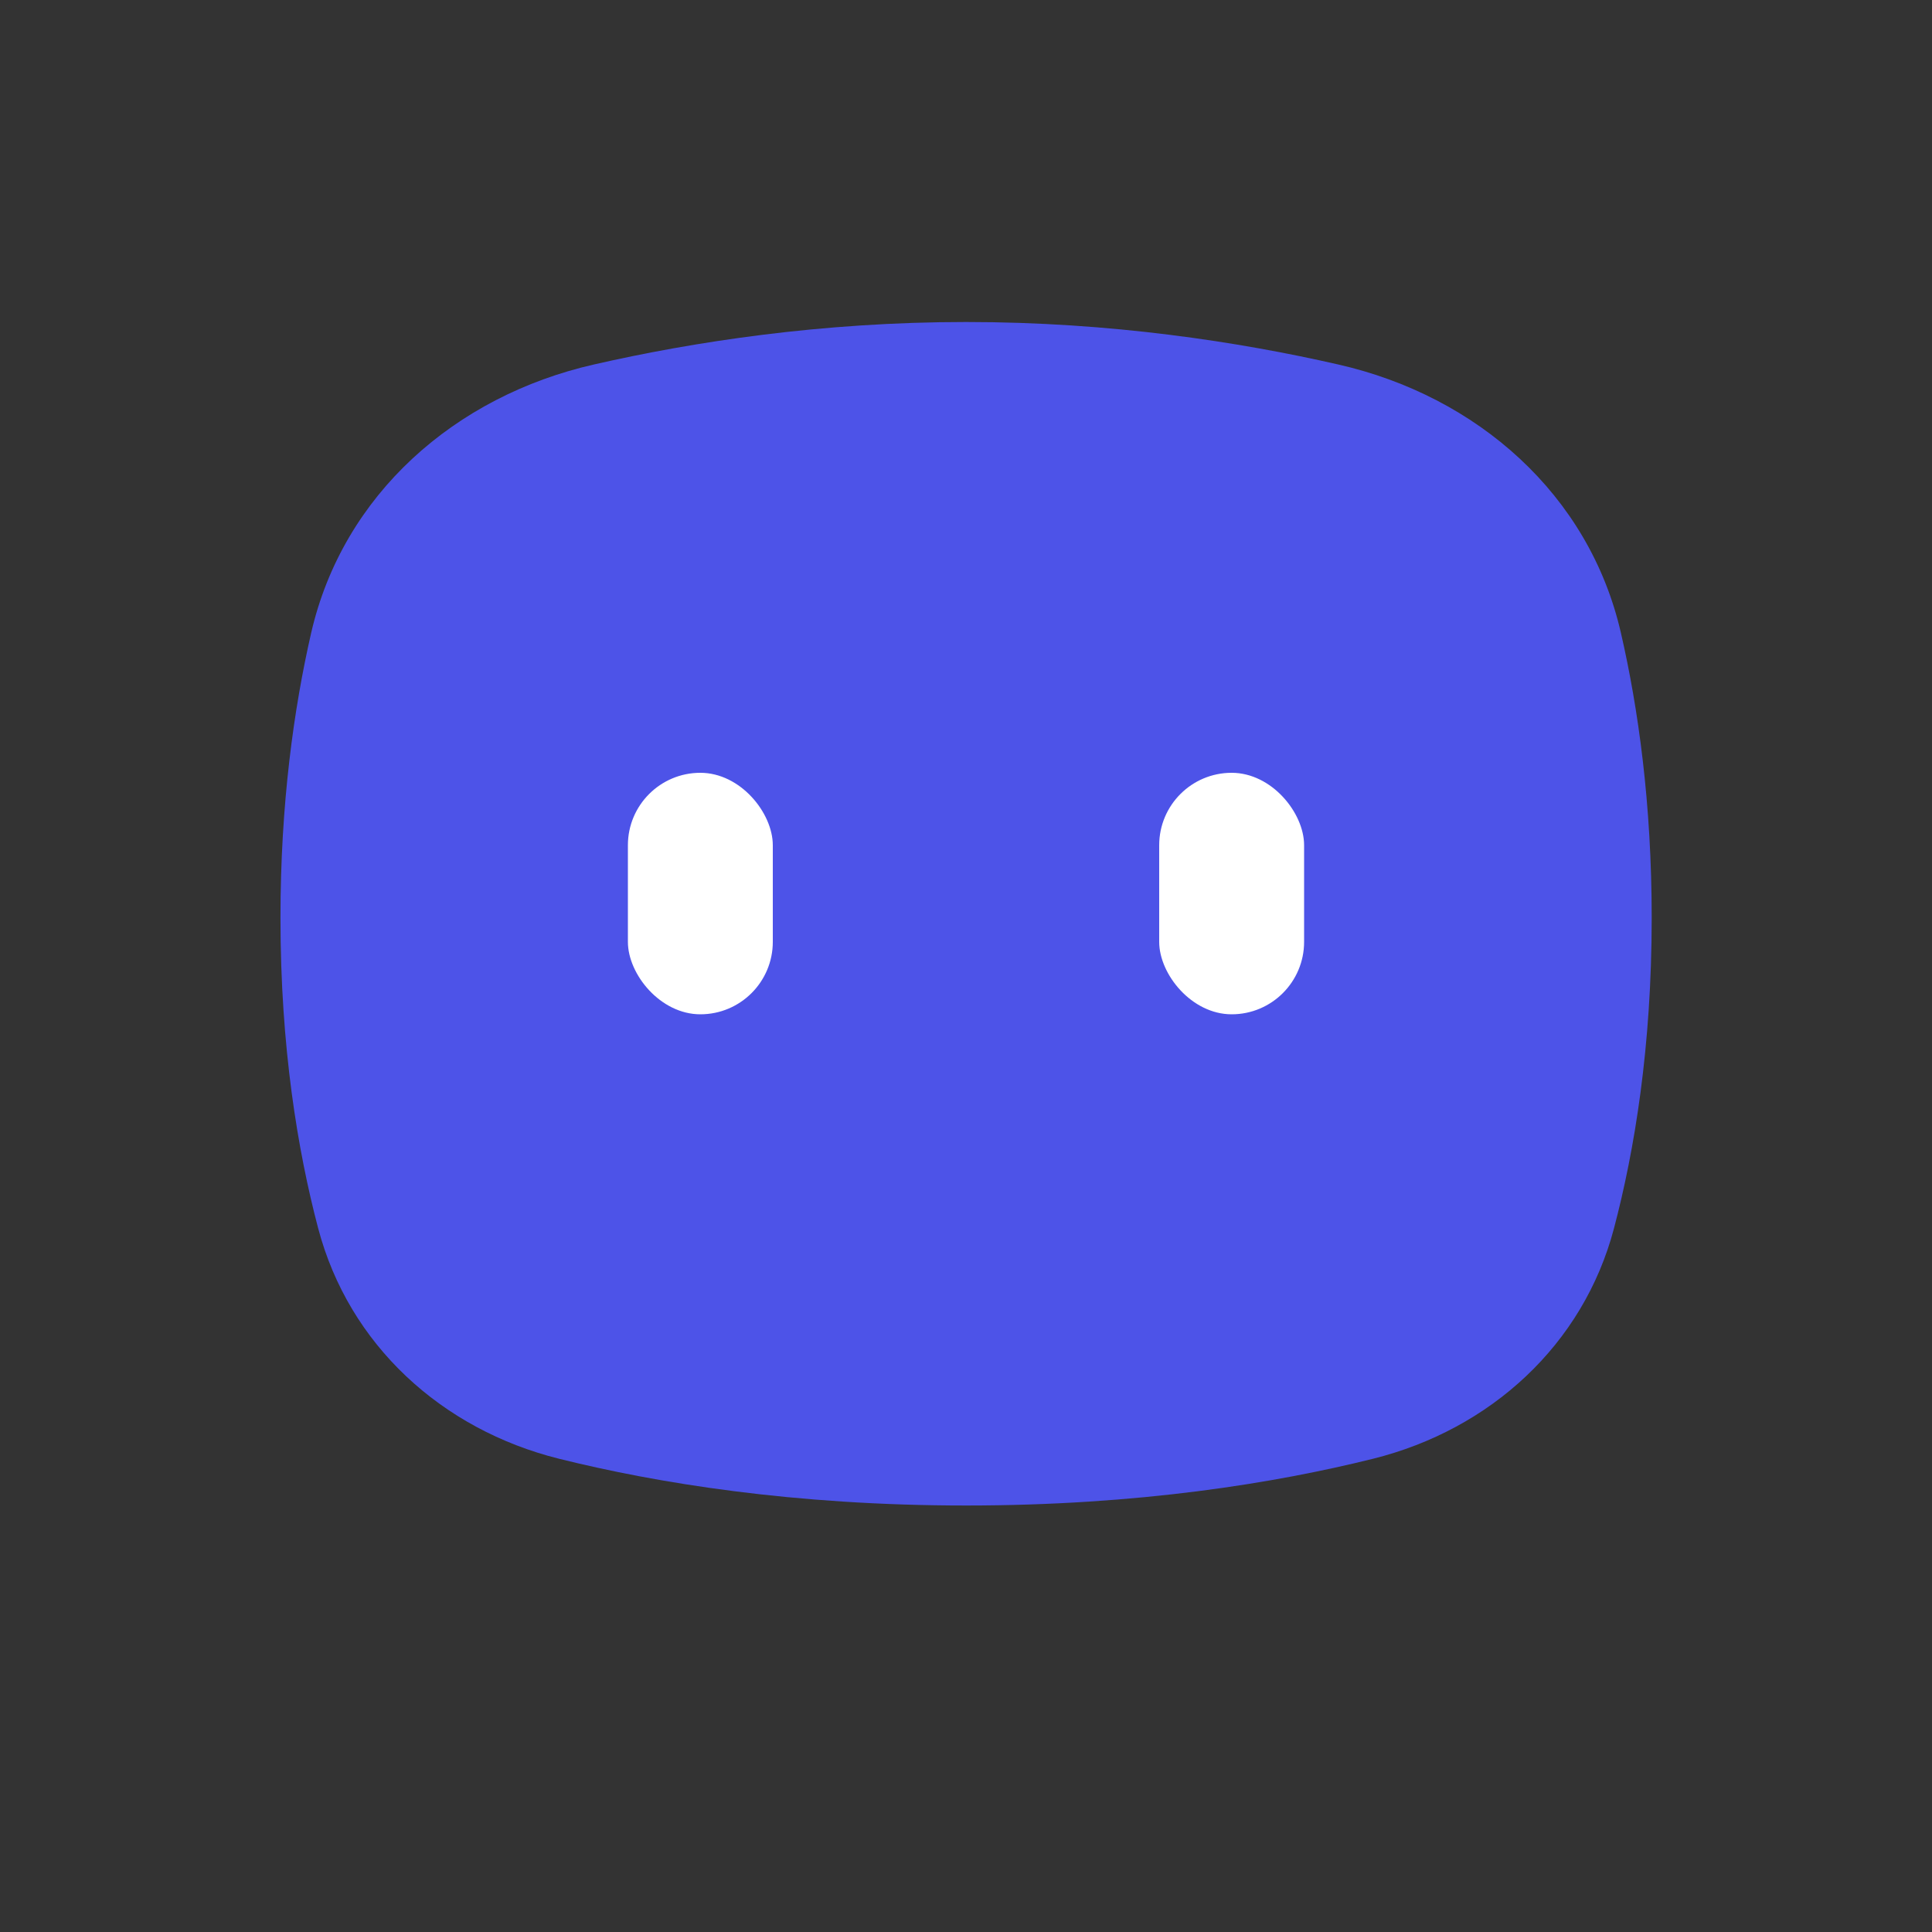 <svg width="24" height="24" viewBox="0 0 24 24" fill="none" xmlns="http://www.w3.org/2000/svg">
<rect x="0" y="0" width="24" height="24" fill="#333333" stroke="none"/>
<mask id="mask0_986_803" style="mask-type:alpha" maskUnits="userSpaceOnUse" x="0" y="0" width="24" height="24">
<rect width="24" height="24" fill="#D9D9D9"/>
</mask>
<g mask="url(#mask0_986_803)">
<path d="M3.865 7.864C4.26 6.142 5.654 4.92 7.377 4.528C8.607 4.247 10.202 4 12.001 4C13.8 4 15.395 4.247 16.625 4.528C18.348 4.92 19.742 6.142 20.136 7.864C20.351 8.799 20.518 9.983 20.518 11.402C20.518 13.006 20.304 14.294 20.05 15.257C19.668 16.707 18.513 17.758 17.057 18.121C15.848 18.422 14.148 18.702 12.001 18.702C9.854 18.702 8.154 18.422 6.944 18.121C5.489 17.758 4.334 16.707 3.952 15.257C3.698 14.294 3.484 13.006 3.484 11.402C3.484 9.983 3.651 8.799 3.865 7.864Z" fill="#4D53E8"/>
<rect x="7.8" y="9.6" width="1.8" height="3" rx="0.9" fill="white"/>
<rect x="14.4" y="9.6" width="1.8" height="3" rx="0.9" fill="white"/>
</g>
</svg>
